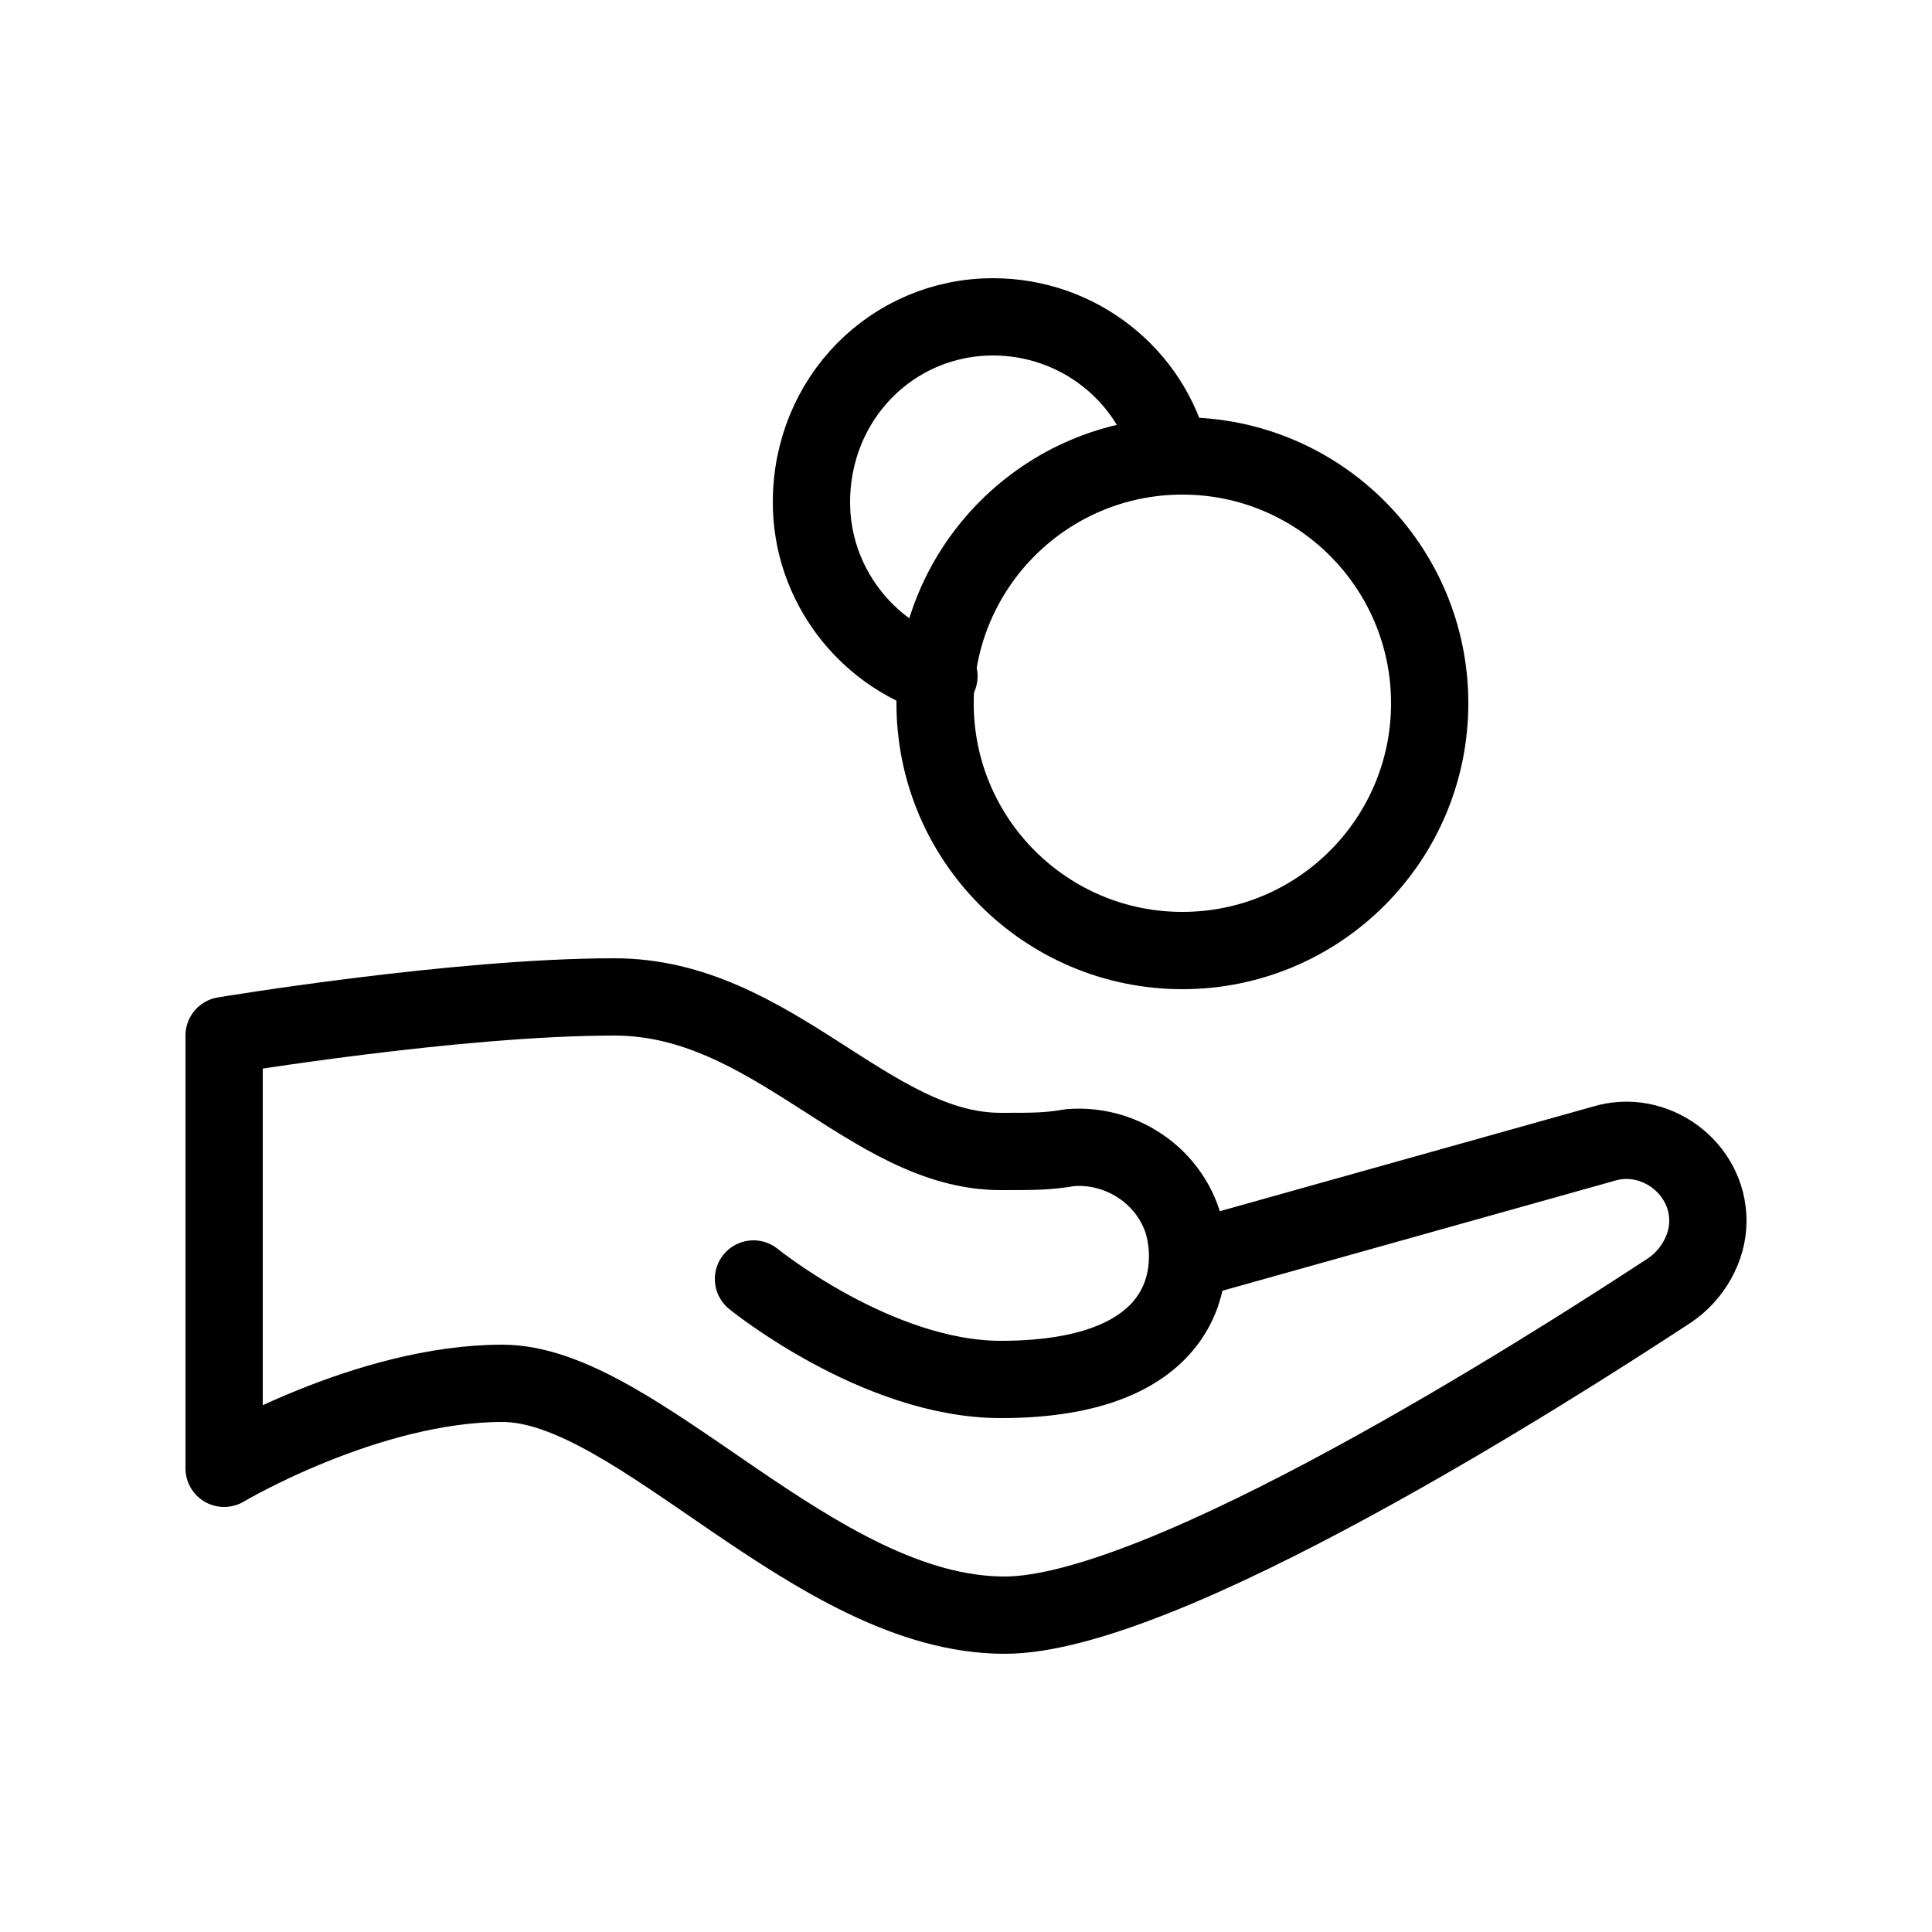 <?xml version="1.0" encoding="utf-8"?>
<!-- Generator: Adobe Illustrator 21.1.0, SVG Export Plug-In . SVG Version: 6.00 Build 0)  -->
<svg version="1.1" id="Layer_1" xmlns="http://www.w3.org/2000/svg" xmlns:xlink="http://www.w3.org/1999/xlink" x="0px" y="0px"
	 viewBox="0 0 50 50" style="enable-background:new 0 0 50 50;" xml:space="preserve">
<style type="text/css">
	.st0{fill:none;stroke:#000000;stroke-width:2;stroke-linecap:round;stroke-linejoin:round;stroke-miterlimit:10;}
	.st1{stroke:#000000;stroke-width:2;stroke-linecap:round;stroke-linejoin:round;stroke-miterlimit:10;}
	.st2{opacity:0.5;}
	.st3{opacity:0.25;}
</style>
<g>
	<g>
		<path class="st0" d="M30.3,11.8c-0.5-2.1-2.4-3.6-4.6-3.6c-2.6,0-4.7,2.1-4.7,4.8c0,2.1,1.4,3.9,3.3,4.5"/>
	</g>
	<path class="st0" d="M30.8,32.6l10.7-3c1.3-0.4,2.7,0.6,2.7,2v0c0,0.7-0.4,1.4-1,1.8c-3.2,2.1-13.1,8.4-17.2,8.4c-4.9,0-9.5-6-13-6
		s-7.2,2.2-7.2,2.2V26.8c0,0,6-1,10.1-1s6.6,4,10,4c0.9,0,1.2,0,1.8-0.1c1.3-0.1,2.5,0.7,2.9,1.9v0c0.4,1.3,0.2,4.1-4.7,4.1
		c-3.2,0-6.4-2.6-6.4-2.6"/>
	<ellipse class="st0" cx="30.6" cy="18.2" rx="6.4" ry="6.4"/>
</g>
</svg>
